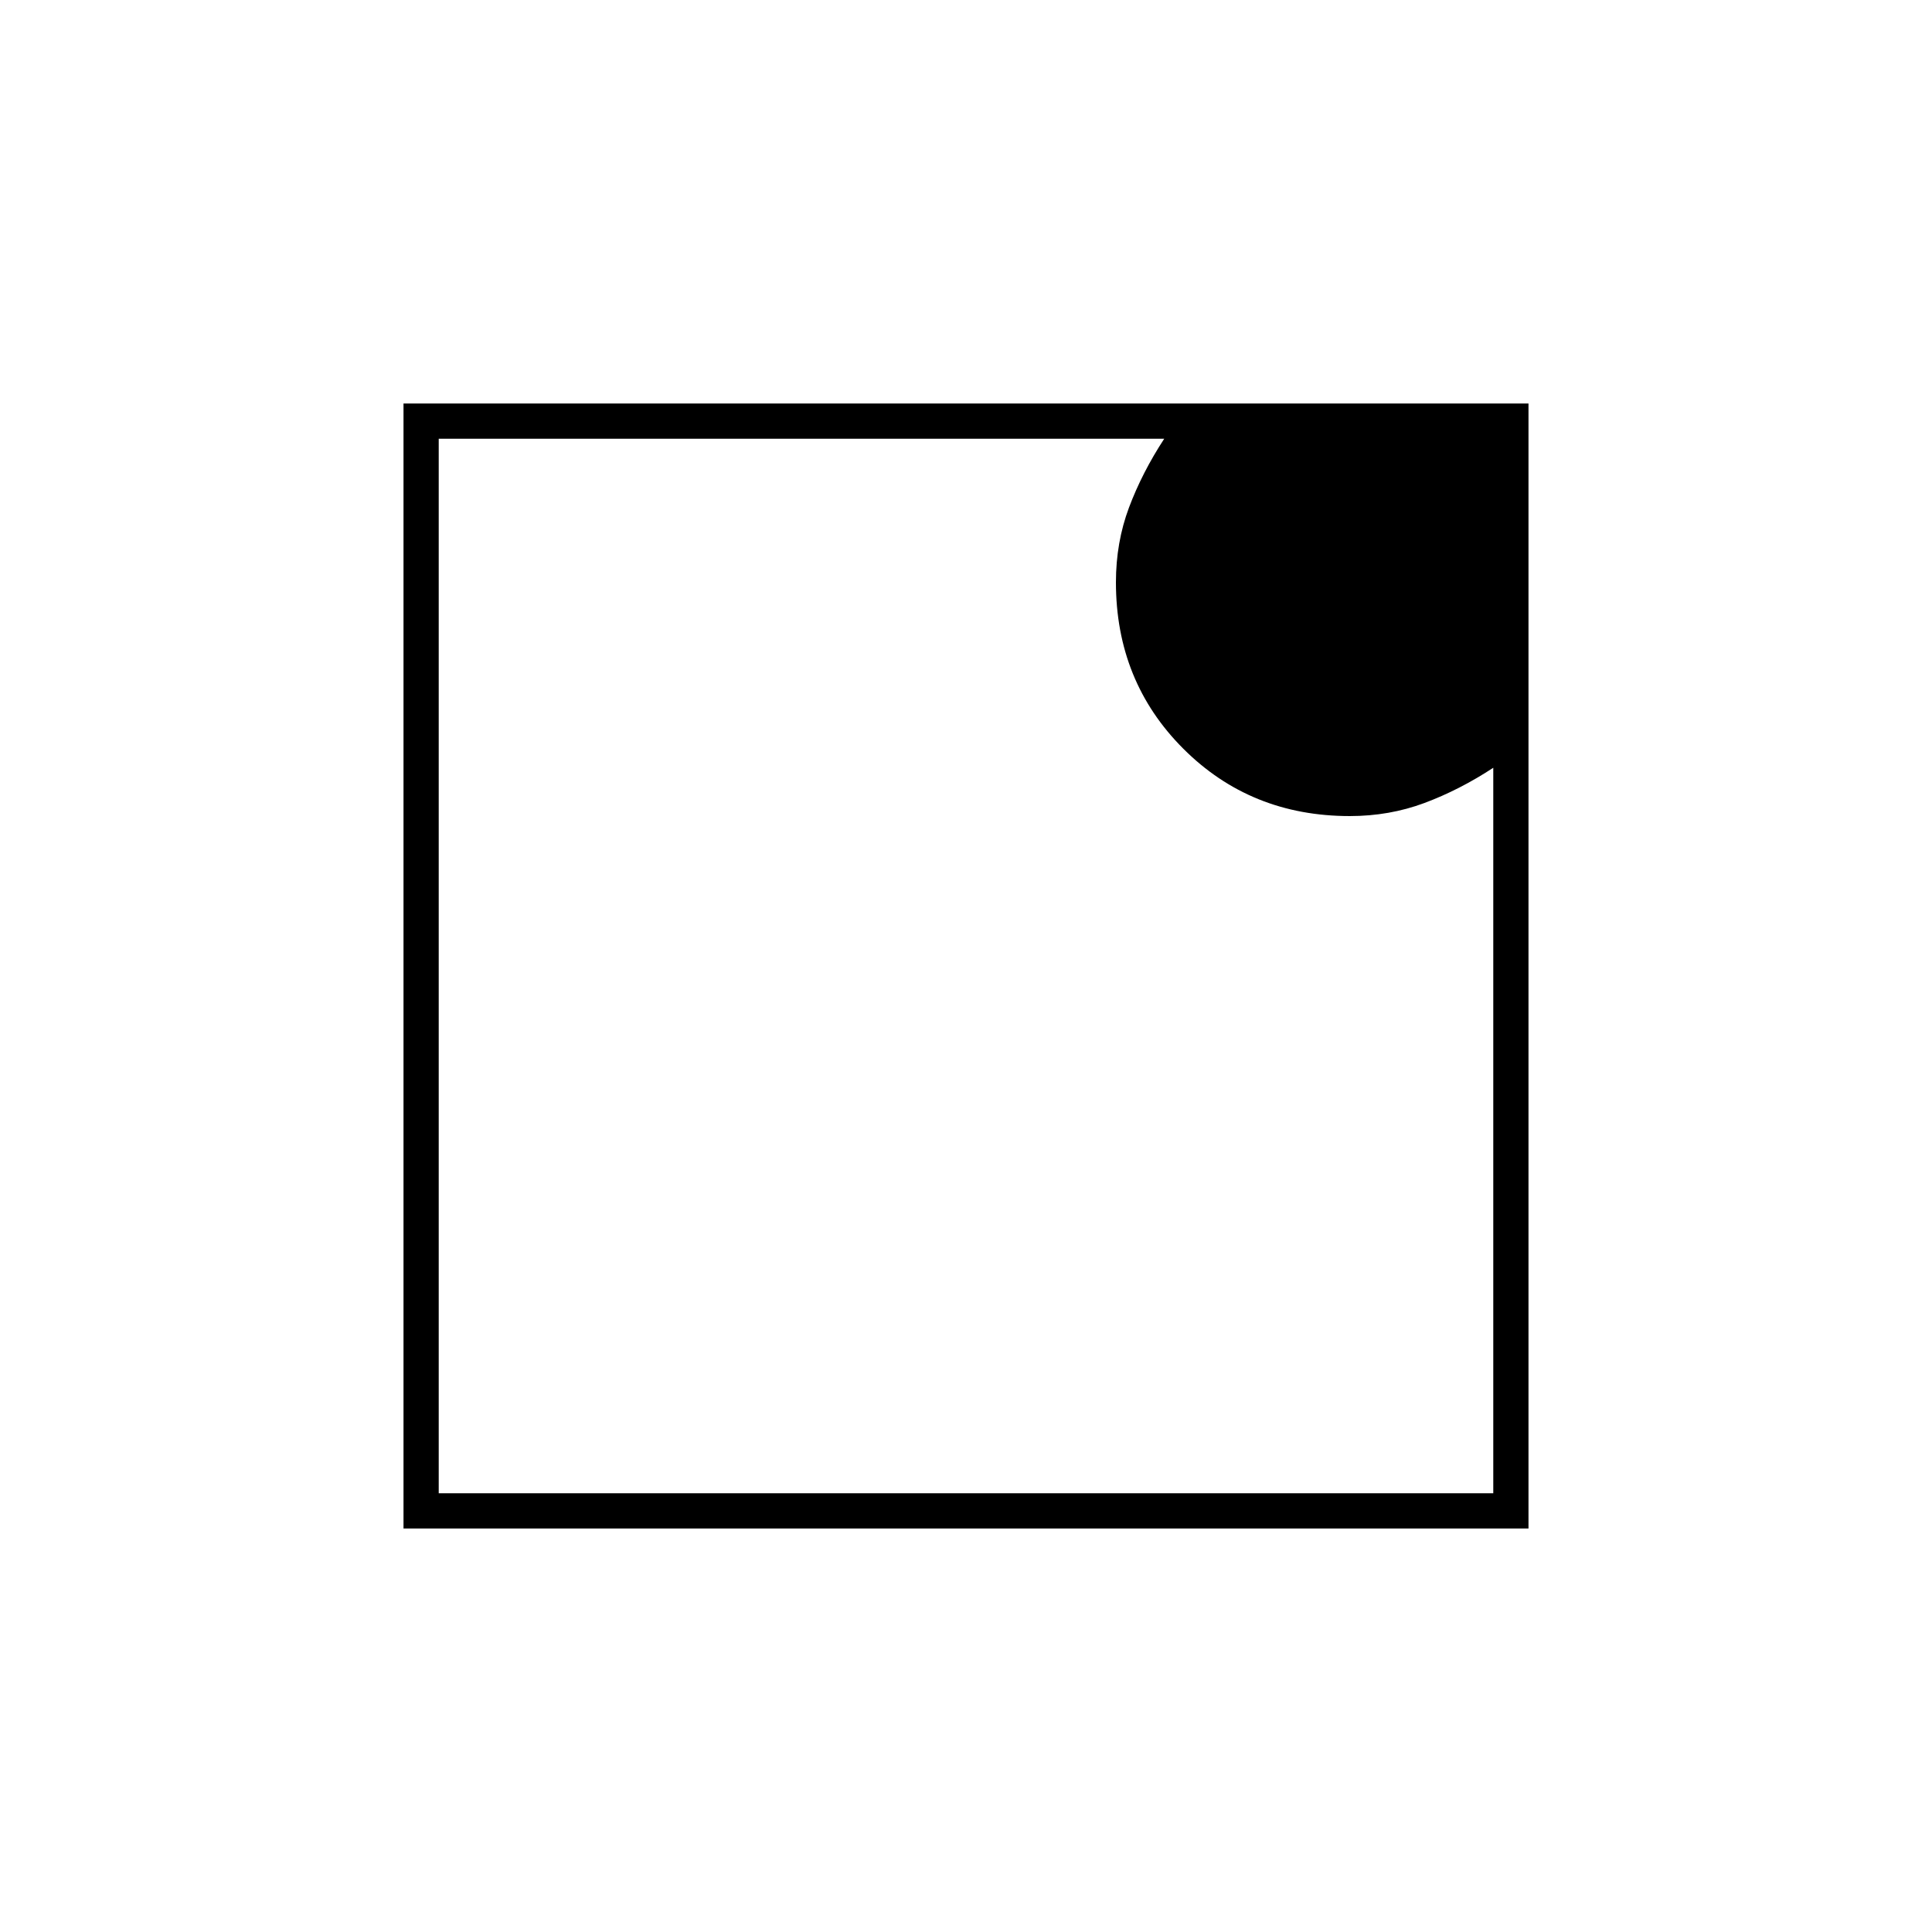 <svg xmlns="http://www.w3.org/2000/svg" height="20" viewBox="0 -960 960 960" width="20"><path d="M218-218h524v-360.5q-16.78 11-34.2 17.5-17.43 6.5-37.09 6.5-49.26 0-82.74-33.48-33.47-33.48-33.47-82.68 0-19.84 6.5-37.17 6.5-17.32 17.5-34.17H218v524Zm-17.5 17.5v-559h559v559h-559ZM218-742v524-524Z"/></svg>